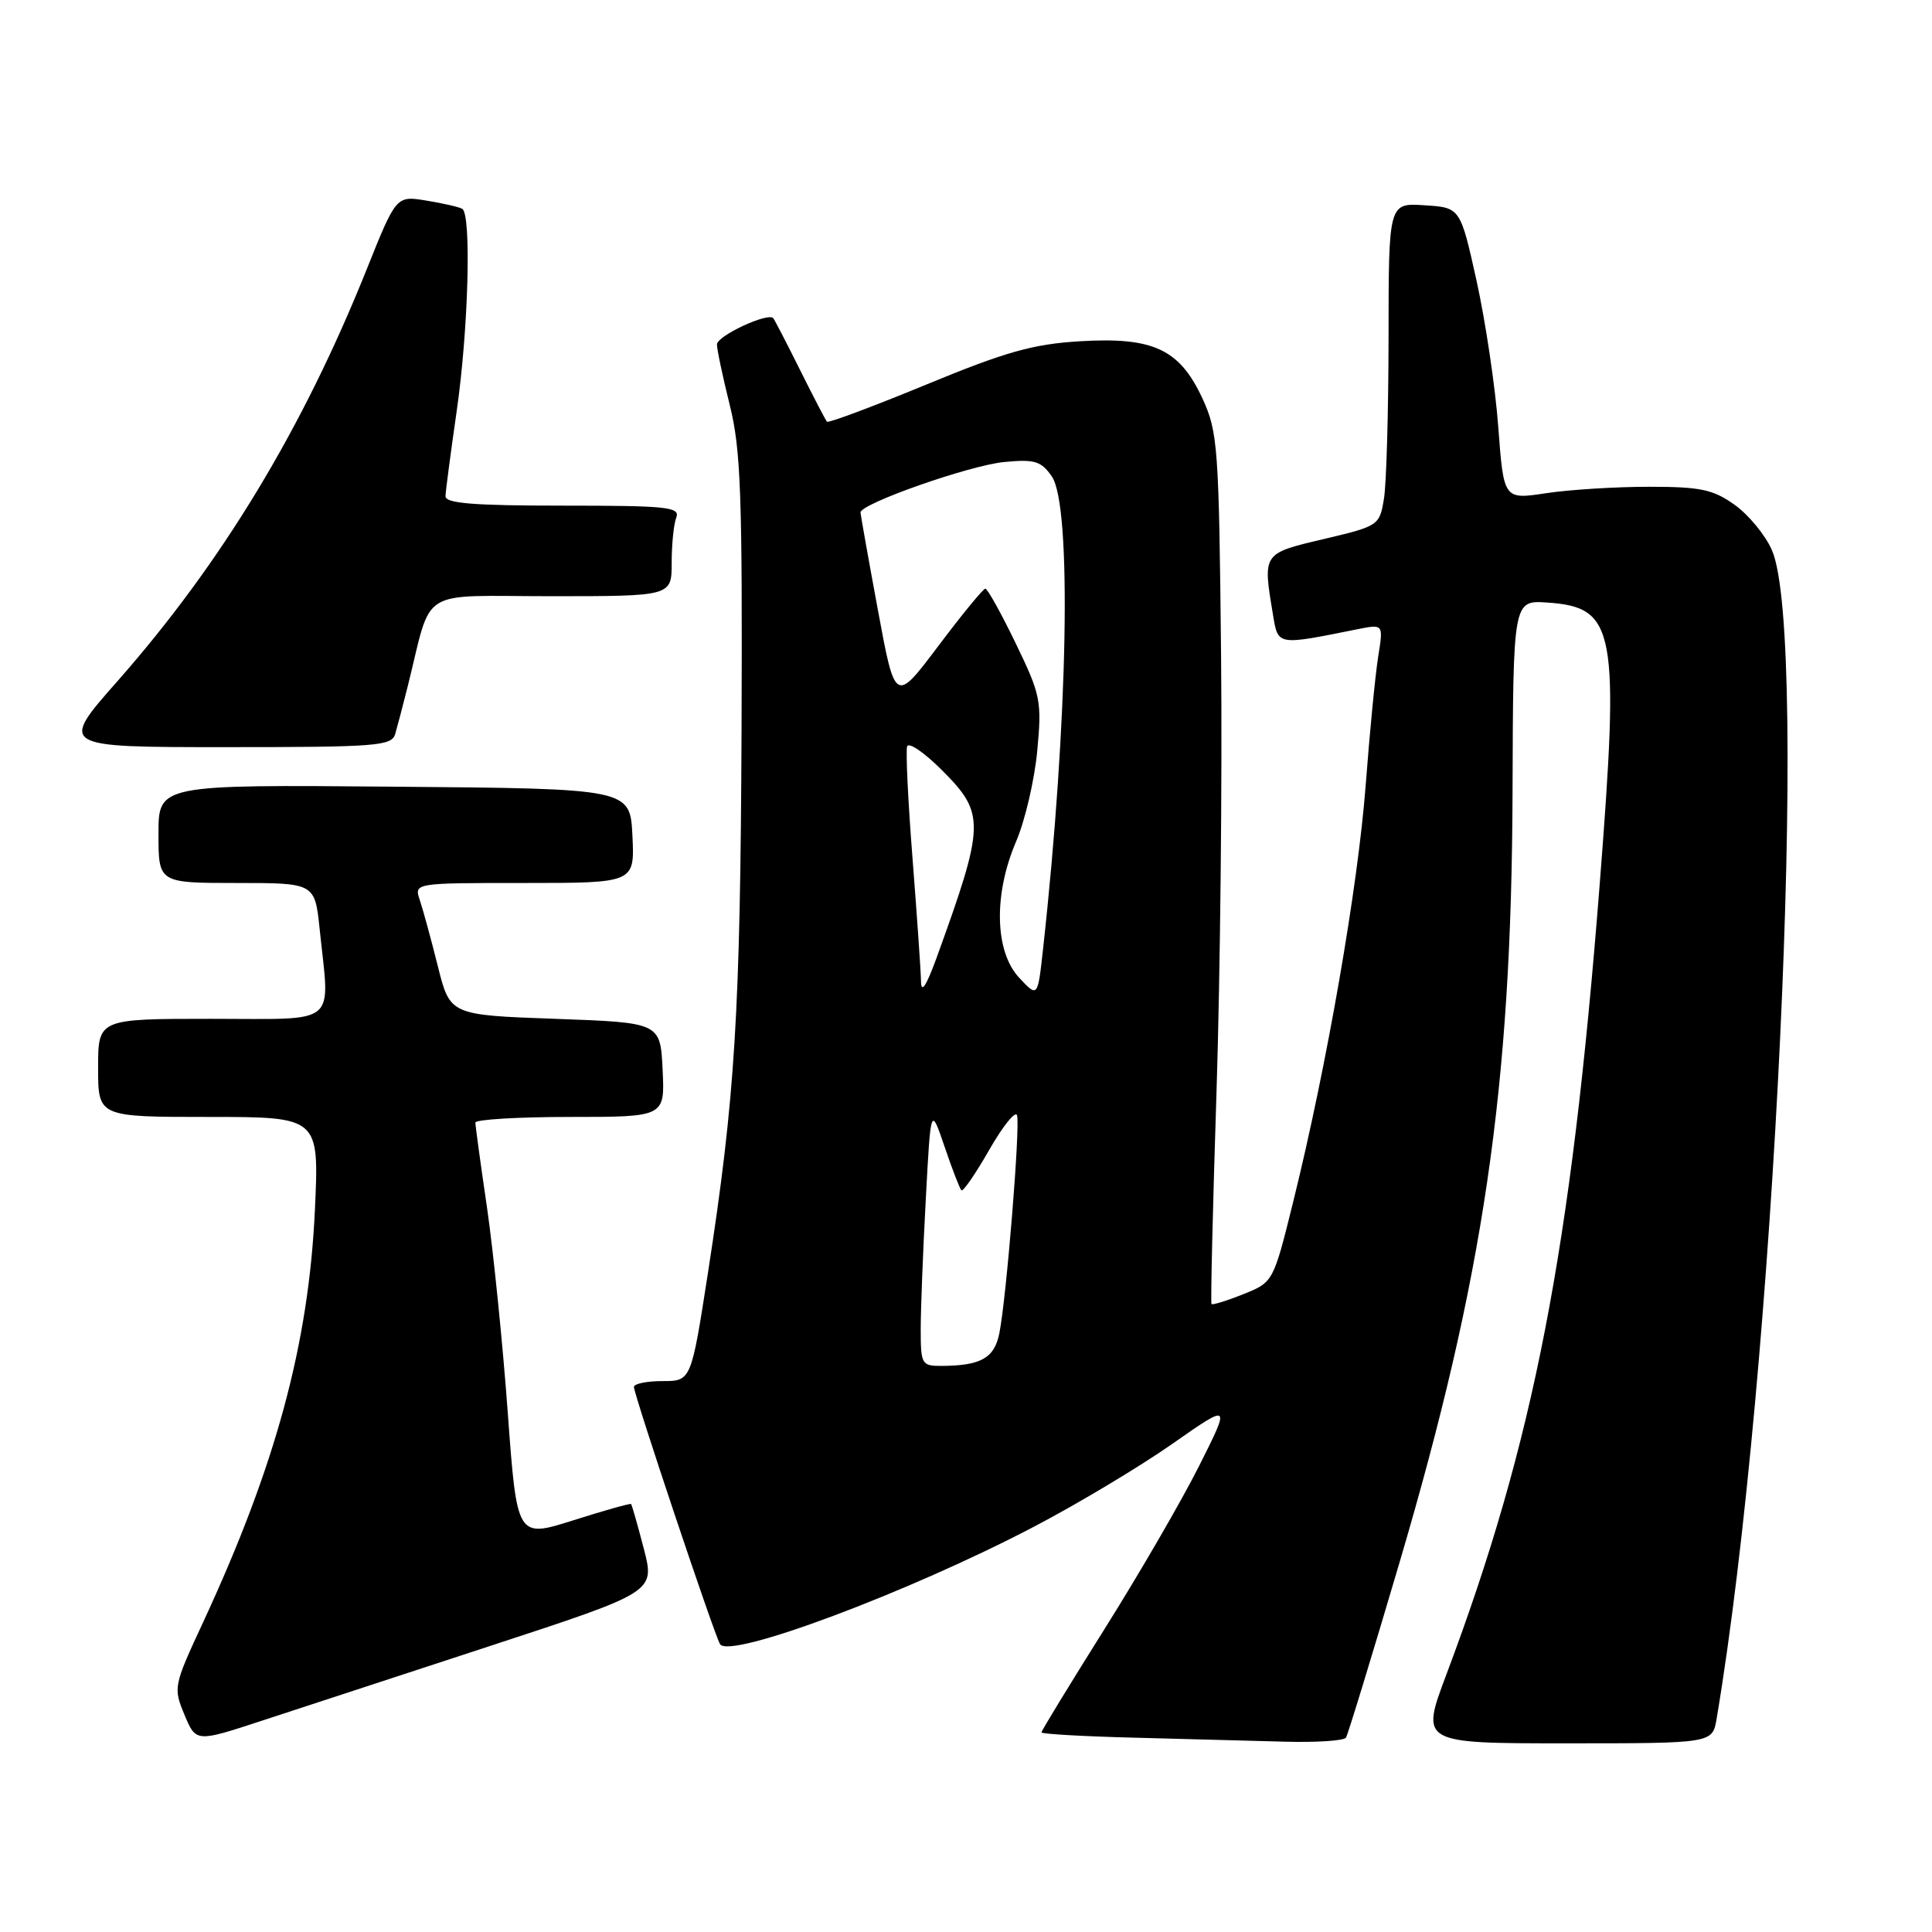 <?xml version="1.0" encoding="UTF-8" standalone="no"?>
<!DOCTYPE svg PUBLIC "-//W3C//DTD SVG 1.1//EN" "http://www.w3.org/Graphics/SVG/1.1/DTD/svg11.dtd" >
<svg xmlns="http://www.w3.org/2000/svg" xmlns:xlink="http://www.w3.org/1999/xlink" version="1.1" viewBox="0 0 256 256">
 <g >
 <path fill="currentColor"
d=" M 65.15 218.03 C 86.79 210.94 86.79 210.94 85.31 205.22 C 84.49 202.07 83.73 199.41 83.62 199.29 C 83.51 199.18 80.06 200.15 75.96 201.45 C 68.50 203.81 68.50 203.81 67.28 187.16 C 66.61 178.00 65.37 165.78 64.53 160.00 C 63.68 154.22 62.99 149.16 62.99 148.75 C 63.00 148.34 68.65 148.00 75.55 148.00 C 88.10 148.00 88.10 148.00 87.80 141.75 C 87.50 135.50 87.50 135.50 73.57 135.00 C 59.63 134.50 59.63 134.50 58.01 128.00 C 57.11 124.42 56.04 120.49 55.62 119.25 C 54.87 117.00 54.87 117.00 69.48 117.00 C 84.10 117.00 84.10 117.00 83.80 110.75 C 83.50 104.50 83.50 104.50 52.25 104.24 C 21.00 103.97 21.00 103.97 21.00 110.49 C 21.00 117.00 21.00 117.00 31.36 117.00 C 41.72 117.00 41.72 117.00 42.36 123.15 C 43.71 136.12 45.07 135.00 28.00 135.00 C 13.00 135.00 13.00 135.00 13.00 141.50 C 13.00 148.00 13.00 148.00 27.65 148.00 C 42.29 148.00 42.29 148.00 41.73 160.25 C 40.91 178.10 36.54 194.22 26.88 215.03 C 23.00 223.38 22.95 223.63 24.44 227.21 C 25.97 230.87 25.97 230.87 34.74 227.99 C 39.56 226.41 53.24 221.93 65.15 218.03 Z  M 178.35 230.24 C 178.61 229.82 181.80 219.39 185.44 207.05 C 196.61 169.18 200.29 144.14 200.42 105.02 C 200.50 79.54 200.50 79.54 205.00 79.84 C 214.09 80.46 214.62 83.32 211.96 117.27 C 208.18 165.62 203.23 191.11 191.66 221.86 C 188.22 231.00 188.22 231.00 207.56 231.00 C 226.91 231.00 226.91 231.00 227.46 227.75 C 235.14 182.16 239.78 84.36 234.79 72.90 C 233.93 70.92 231.71 68.22 229.86 66.90 C 226.99 64.85 225.34 64.50 218.50 64.50 C 214.10 64.50 207.97 64.88 204.88 65.35 C 199.25 66.20 199.25 66.20 198.53 56.59 C 198.14 51.31 196.84 42.60 195.66 37.24 C 193.50 27.50 193.50 27.50 188.75 27.20 C 184.00 26.89 184.00 26.89 183.99 44.70 C 183.98 54.49 183.71 64.12 183.38 66.09 C 182.80 69.63 182.68 69.71 175.39 71.43 C 167.28 73.34 167.32 73.28 168.66 81.35 C 169.36 85.59 169.09 85.54 179.90 83.37 C 183.31 82.69 183.31 82.69 182.62 86.99 C 182.24 89.35 181.49 97.03 180.96 104.05 C 179.93 117.52 175.84 141.09 171.39 159.10 C 168.72 169.90 168.72 169.90 164.73 171.49 C 162.54 172.37 160.65 172.95 160.53 172.79 C 160.40 172.63 160.70 159.90 161.20 144.50 C 161.69 129.10 161.96 103.22 161.80 87.00 C 161.52 59.21 161.37 57.23 159.34 52.82 C 156.31 46.26 152.81 44.63 143.07 45.22 C 136.84 45.60 133.24 46.62 122.71 50.97 C 115.67 53.87 109.76 56.08 109.58 55.88 C 109.39 55.67 107.78 52.58 106.00 49.00 C 104.22 45.42 102.62 42.35 102.46 42.16 C 101.74 41.36 95.00 44.51 95.00 45.64 C 95.00 46.32 95.77 49.94 96.70 53.69 C 98.16 59.53 98.38 65.61 98.26 96.50 C 98.10 134.31 97.42 145.32 93.80 168.71 C 91.58 183.00 91.58 183.00 87.79 183.00 C 85.71 183.00 84.00 183.35 84.00 183.78 C 84.00 184.82 94.65 216.63 95.41 217.86 C 96.66 219.88 120.36 211.01 137.00 202.30 C 142.78 199.28 151.00 194.35 155.28 191.36 C 163.07 185.91 163.07 185.91 158.91 194.20 C 156.62 198.77 150.98 208.50 146.37 215.83 C 141.77 223.16 138.00 229.33 138.00 229.55 C 138.00 229.76 143.51 230.08 150.25 230.25 C 156.99 230.43 165.96 230.66 170.19 230.78 C 174.42 230.90 178.09 230.66 178.35 230.24 Z  M 52.37 97.25 C 52.65 96.29 53.39 93.47 54.01 91.00 C 57.36 77.60 55.14 79.00 73.04 79.00 C 89.00 79.00 89.00 79.00 89.00 74.58 C 89.00 72.15 89.27 69.45 89.61 68.58 C 90.14 67.18 88.43 67.00 74.61 67.00 C 62.77 67.00 59.01 66.70 59.03 65.75 C 59.05 65.06 59.72 60.00 60.51 54.50 C 62.06 43.80 62.49 28.41 61.25 27.67 C 60.84 27.43 58.70 26.94 56.50 26.58 C 52.50 25.92 52.50 25.92 48.58 35.71 C 40.11 56.85 29.36 74.61 15.57 90.25 C 7.85 99.00 7.85 99.00 29.86 99.00 C 49.96 99.00 51.91 98.85 52.37 97.25 Z  M 122.00 176.16 C 122.00 173.49 122.30 165.75 122.67 158.94 C 123.33 146.56 123.33 146.56 125.16 151.94 C 126.16 154.90 127.17 157.50 127.39 157.72 C 127.61 157.94 129.27 155.53 131.08 152.36 C 132.89 149.20 134.55 147.14 134.76 147.78 C 135.21 149.13 133.36 171.96 132.42 176.66 C 131.76 179.96 129.98 180.96 124.75 180.99 C 122.13 181.00 122.00 180.78 122.00 176.16 Z  M 122.04 130.06 C 122.02 128.71 121.51 121.40 120.92 113.81 C 120.32 106.22 120.00 99.51 120.20 98.90 C 120.40 98.30 122.46 99.70 124.78 102.02 C 130.58 107.82 130.55 109.12 124.07 127.00 C 122.74 130.65 122.06 131.68 122.04 130.06 Z  M 135.05 129.56 C 131.80 126.09 131.63 118.52 134.64 111.50 C 135.82 108.75 137.08 103.35 137.44 99.50 C 138.06 92.89 137.90 92.09 134.59 85.25 C 132.66 81.26 130.85 78.00 130.56 78.00 C 130.28 78.00 127.47 81.42 124.33 85.60 C 118.61 93.19 118.61 93.19 116.33 80.85 C 115.07 74.06 114.04 68.23 114.02 67.91 C 113.98 66.75 128.47 61.66 133.06 61.22 C 137.09 60.83 137.95 61.09 139.36 63.11 C 142.06 66.96 141.53 95.72 138.20 125.84 C 137.50 132.18 137.50 132.18 135.05 129.56 Z "/>
</g>
</svg>